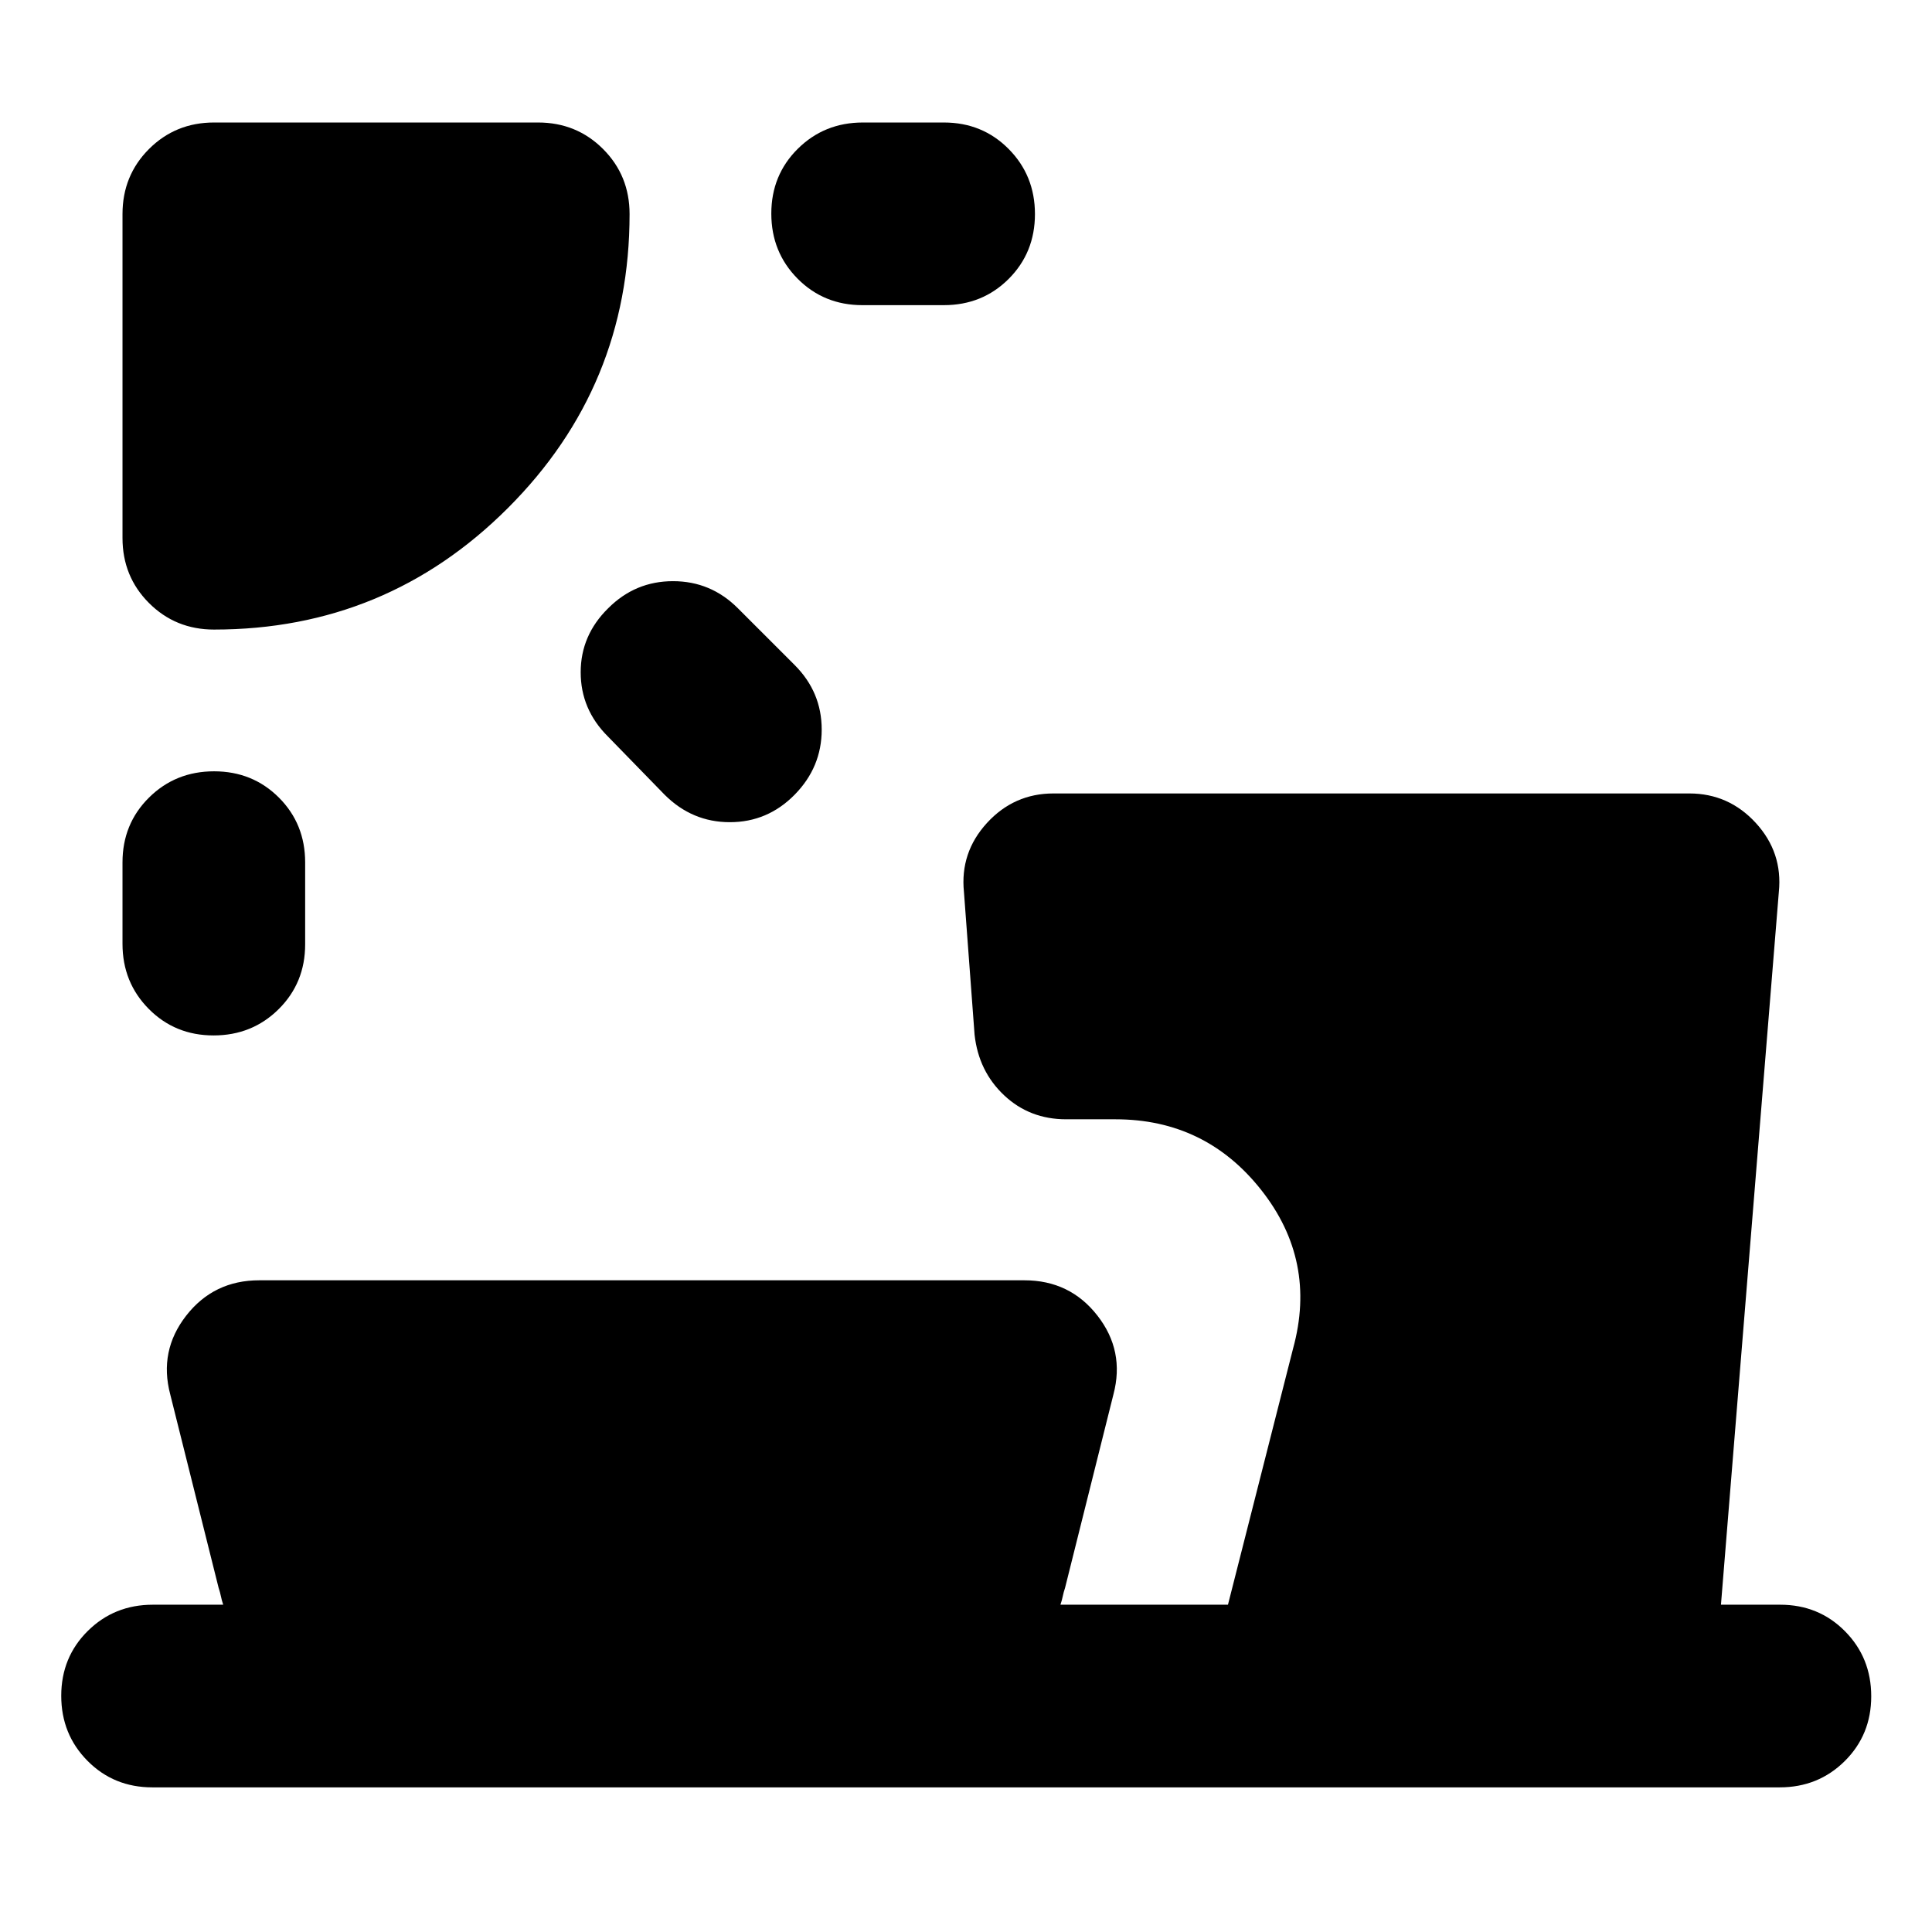 <svg xmlns="http://www.w3.org/2000/svg" height="24" viewBox="0 -960 960 960" width="24"><path d="M106.37-576.74q19.15 0 32.21 13.05 13.05 13.06 13.05 32.21v40.72q0 19.15-13.17 32.21-13.18 13.05-32.33 13.05t-32.21-13.17Q60.87-471.85 60.87-491v-40.48q0-19.15 13.17-32.21 13.18-13.05 32.33-13.05Zm195.85-81.04q13.43-13.44 32.2-13.44 18.78 0 32.21 13.44l28.24 28.24q13.43 13.43 13.43 32.08 0 18.66-13.43 32.33-13.44 13.67-32.21 13.67-18.77 0-32.44-13.67l-28.24-29q-13.44-13.44-13.44-31.83t13.68-31.82Zm81.04-196.09q0-19.15 13.17-32.21 13.18-13.05 32.33-13.05H469q19.15 0 32.21 13.17 13.05 13.18 13.05 32.33t-13.05 32.21q-13.06 13.05-32.21 13.05h-40.48q-19.15 0-32.21-13.17-13.05-13.18-13.05-32.33Zm-276.89 206.7q-19.15 0-32.33-13.18-13.17-13.17-13.17-32.32v-160.96q0-19.15 13.17-32.33 13.18-13.17 32.33-13.17h160.96q19.15 0 32.32 13.17 13.18 13.18 13.18 32.33 0 85.63-60.42 146.04-60.41 60.42-146.04 60.42Zm4.54 484.54q-.76-2.28-1.14-4.19-.38-1.9-1.14-4.18l-24.04-96.13q-5.72-21.63 7.95-39.16 13.68-17.54 36.31-17.54H509q22.63 0 36.3 17.54 13.68 17.53 7.96 39.16L529.22-171q-.76 2.28-1.14 4.18-.38 1.91-1.15 4.19h83.24L642.54-290q11.92-43.5-15.81-78.66-27.73-35.17-72.47-35.17h-24.5q-18.15 0-30.83-11.93-12.67-11.94-14.67-30.09l-5.28-70.91q-2-19.63 11.43-34.31 13.44-14.67 33.07-14.67h315.91q19.63 0 33.07 14.67 13.43 14.68 11.43 34.31l-28.76 354.13h29.41q19.16 0 32.21 13.17 13.05 13.18 13.05 32.33t-13.17 32.21q-13.17 13.05-32.33 13.05H75.7q-19.16 0-32.21-13.17-13.06-13.18-13.06-32.33t13.18-32.21q13.17-13.05 32.32-13.05h34.98Z"/></svg>